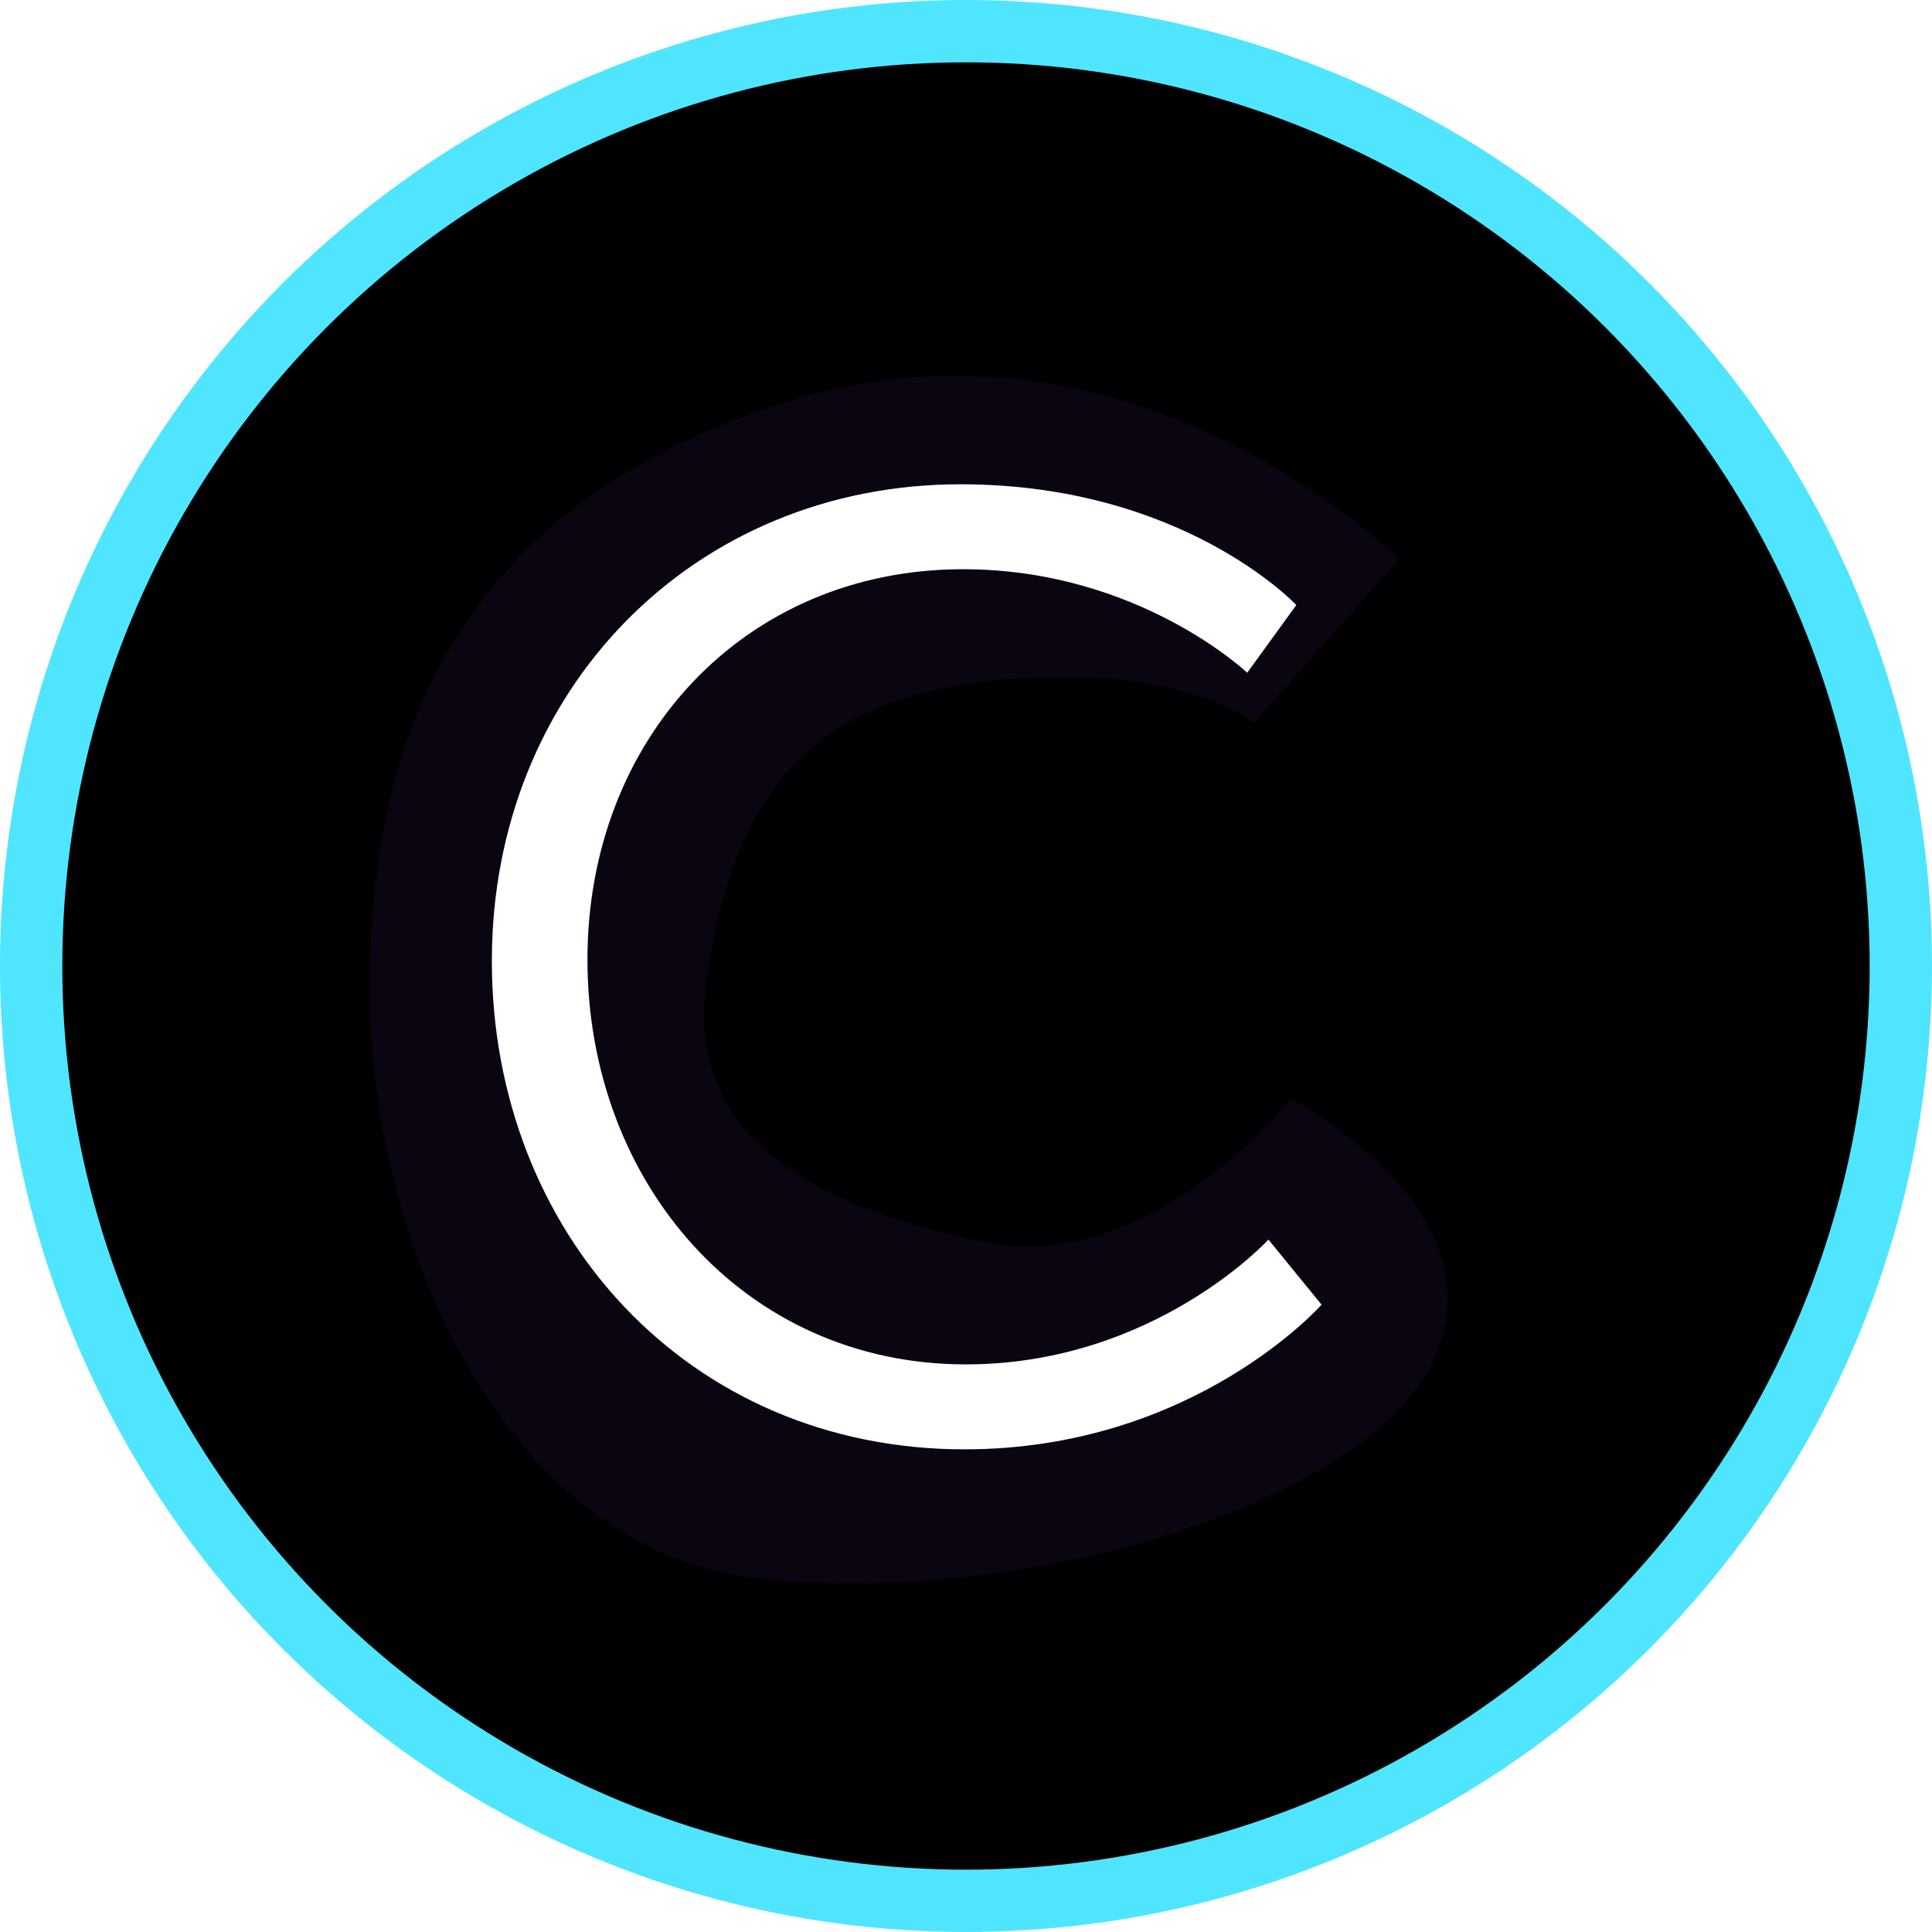 <svg width="62" height="62" viewBox="0 0 62 62" xmlns="http://www.w3.org/2000/svg" xmlns:xlink="http://www.w3.org/1999/xlink"><title>Group 4</title><defs><ellipse id="a" cx="30" cy="30" rx="30" ry="30"/><filter x="-50%" y="-50%" width="200%" height="200%" filterUnits="objectBoundingBox" id="b"><feMorphology radius="1" in="SourceAlpha" result="shadowSpreadInner1"/><feGaussianBlur stdDeviation="4" in="shadowSpreadInner1" result="shadowBlurInner1"/><feOffset in="shadowBlurInner1" result="shadowOffsetInner1"/><feComposite in="shadowOffsetInner1" in2="SourceAlpha" operator="arithmetic" k2="-1" k3="1" result="shadowInnerInner1"/><feColorMatrix values="0 0 0 0 0.227 0 0 0 0 0.878 0 0 0 0 1 0 0 0 1 0" in="shadowInnerInner1"/></filter><filter x="-50%" y="-50%" width="200%" height="200%" filterUnits="objectBoundingBox" id="c"><feGaussianBlur stdDeviation="2.37" in="SourceGraphic"/></filter></defs><g fill="none" fill-rule="evenodd"><g transform="translate(1 1)"><use fill="#DC2288" xlink:href="#a"/><use fill="#000" filter="url(#b)" xlink:href="#a"/><use stroke="#4FE5FF" stroke-width="2" stroke-linecap="round" stroke-linejoin="round" xlink:href="#a"/></g><path d="M39.254 22.188l4.647-5.249s-8.498-8.49-19.566-5.07-13.478 11.353-13.478 18.904 4.002 18.04 12.666 18.904c8.665.864 19.805-2.577 21.612-7.326 1.808-4.748-4.719-8.081-4.719-8.081s-4.485 5.714-9.874 4.581c-5.389-1.132-9.6-3.335-8.866-8.417.734-5.083 2.659-8.827 8.866-9.554 6.208-.727 8.712 1.308 8.712 1.308z" fill="#6B32A3" opacity=".312" filter="url(#c)" transform="translate(1 1)"/><path d="M15.784 30.834c0 8.733 6.305 15.677 15.166 15.677 7.37 0 11.46-4.643 11.46-4.643l-1.704-2.088s-3.664 4.005-9.713 4.005c-7.115 0-12.141-5.837-12.141-12.993 0-7.072 5.026-12.525 12.056-12.525 5.623 0 9.116 3.323 9.116 3.323l1.576-2.173s-3.62-3.876-10.778-3.876c-8.562 0-15.038 6.603-15.038 15.293z" fill="#FFF"/></g></svg>